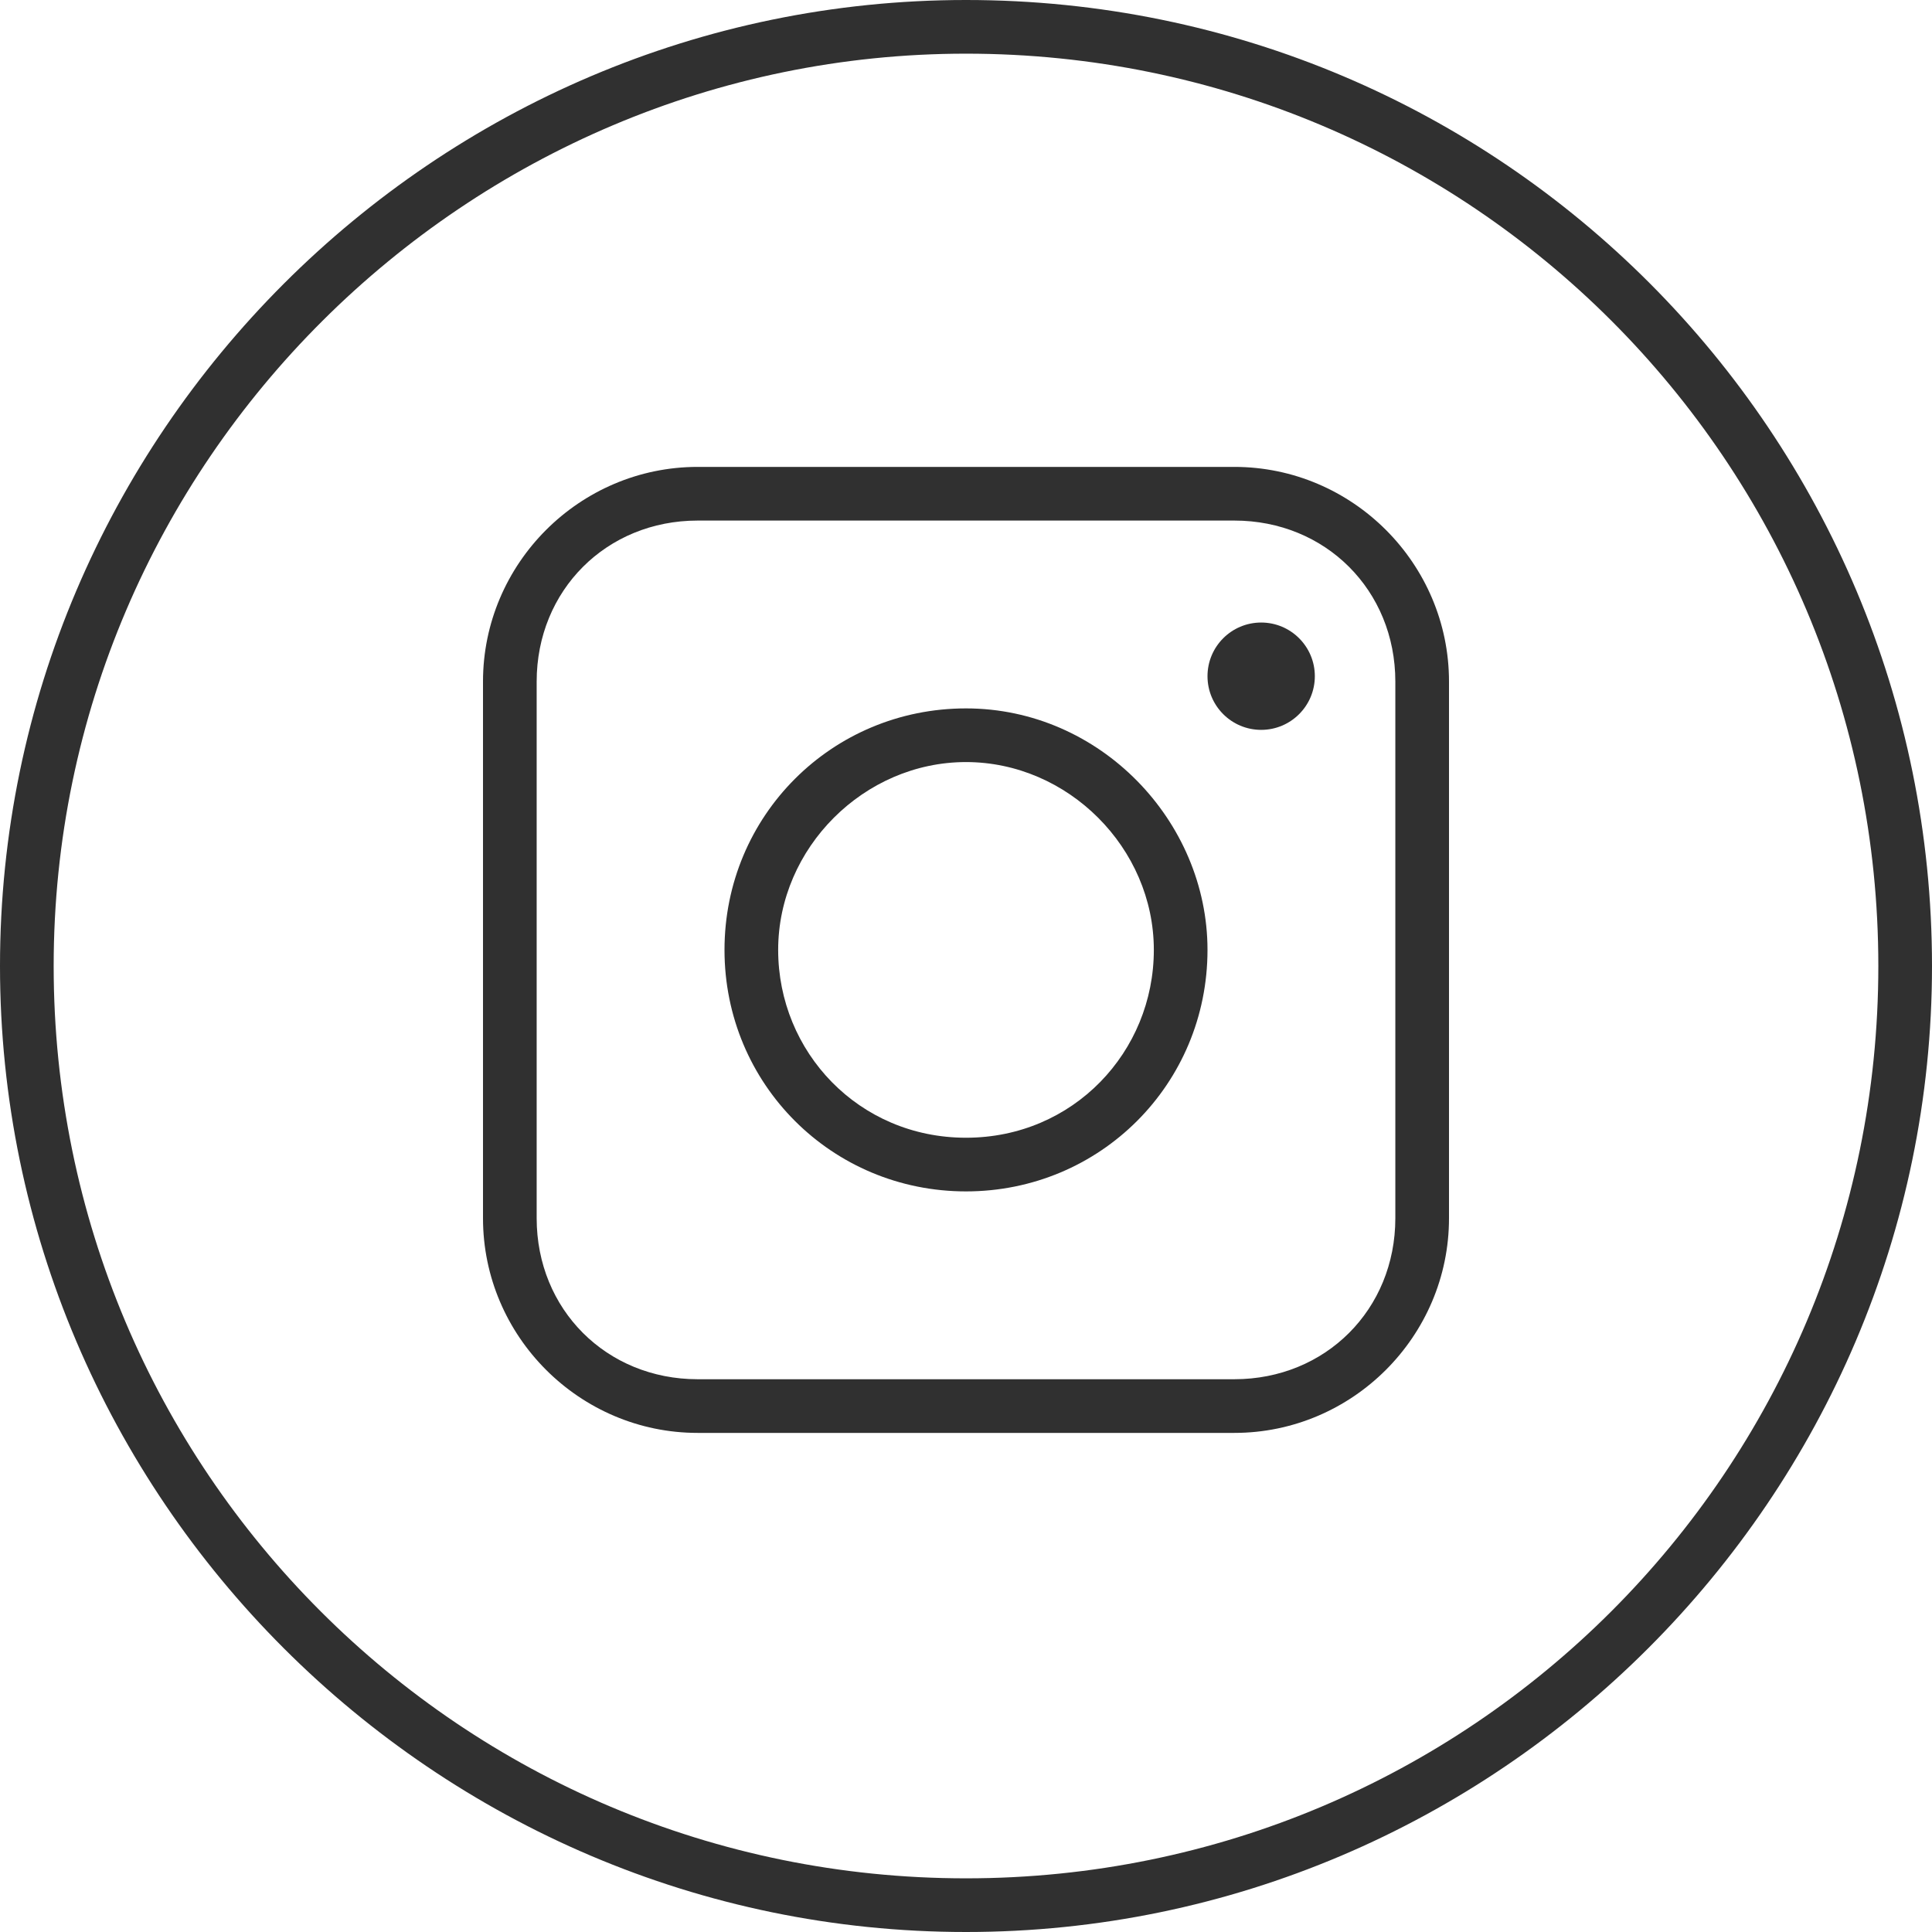 <?xml version="1.0" encoding="utf-8"?>
<!-- Generator: Adobe Illustrator 26.0.1, SVG Export Plug-In . SVG Version: 6.00 Build 0)  -->
<svg version="1.1" id="Layer_1" xmlns="http://www.w3.org/2000/svg" xmlns:xlink="http://www.w3.org/1999/xlink" x="0px" y="0px"
	 viewBox="0 0 36 36" style="enable-background:new 0 0 36 36;" xml:space="preserve">
<style type="text/css">
	.st0{fill:#303030;}
	.st1{fill-rule:evenodd;clip-rule:evenodd;fill:#303030;}
</style>
<g>
	<g>
		<path class="st0" d="M18,1c9.4,0,17,7.6,17,17s-7.6,17-17,17S1,27.4,1,18S8.7,1,18,1 M18,0C8.1,0,0,8.1,0,18s8.1,18,18,18
			c9.9,0,18-8.1,18-18S28,0,18,0L18,0z"/>
	</g>
	<g>
		<path class="st0" d="M23,9.7c1.7,0,3,1.3,3,3v10c0,1.7-1.3,3-3,3H13c-1.7,0-3-1.3-3-3v-10c0-1.7,1.3-3,3-3H23 M23,8.7H13
			c-2.2,0-4,1.8-4,4v10c0,2.2,1.8,4,4,4h10c2.2,0,4-1.8,4-4v-10C27,10.5,25.2,8.7,23,8.7L23,8.7z"/>
	</g>
	<g>
		<path class="st0" d="M18,14.2c1.9,0,3.5,1.6,3.5,3.5S20,21.2,18,21.2s-3.5-1.6-3.5-3.5S16.1,14.2,18,14.2 M18,13.2
			c-2.5,0-4.5,2-4.5,4.5c0,2.5,2,4.5,4.5,4.5c2.5,0,4.5-2,4.5-4.5C22.5,15.3,20.5,13.2,18,13.2L18,13.2z"/>
	</g>
	<g>
		<circle class="st0" cx="23.5" cy="12.6" r="1"/>
	</g>
</g>
</svg>
